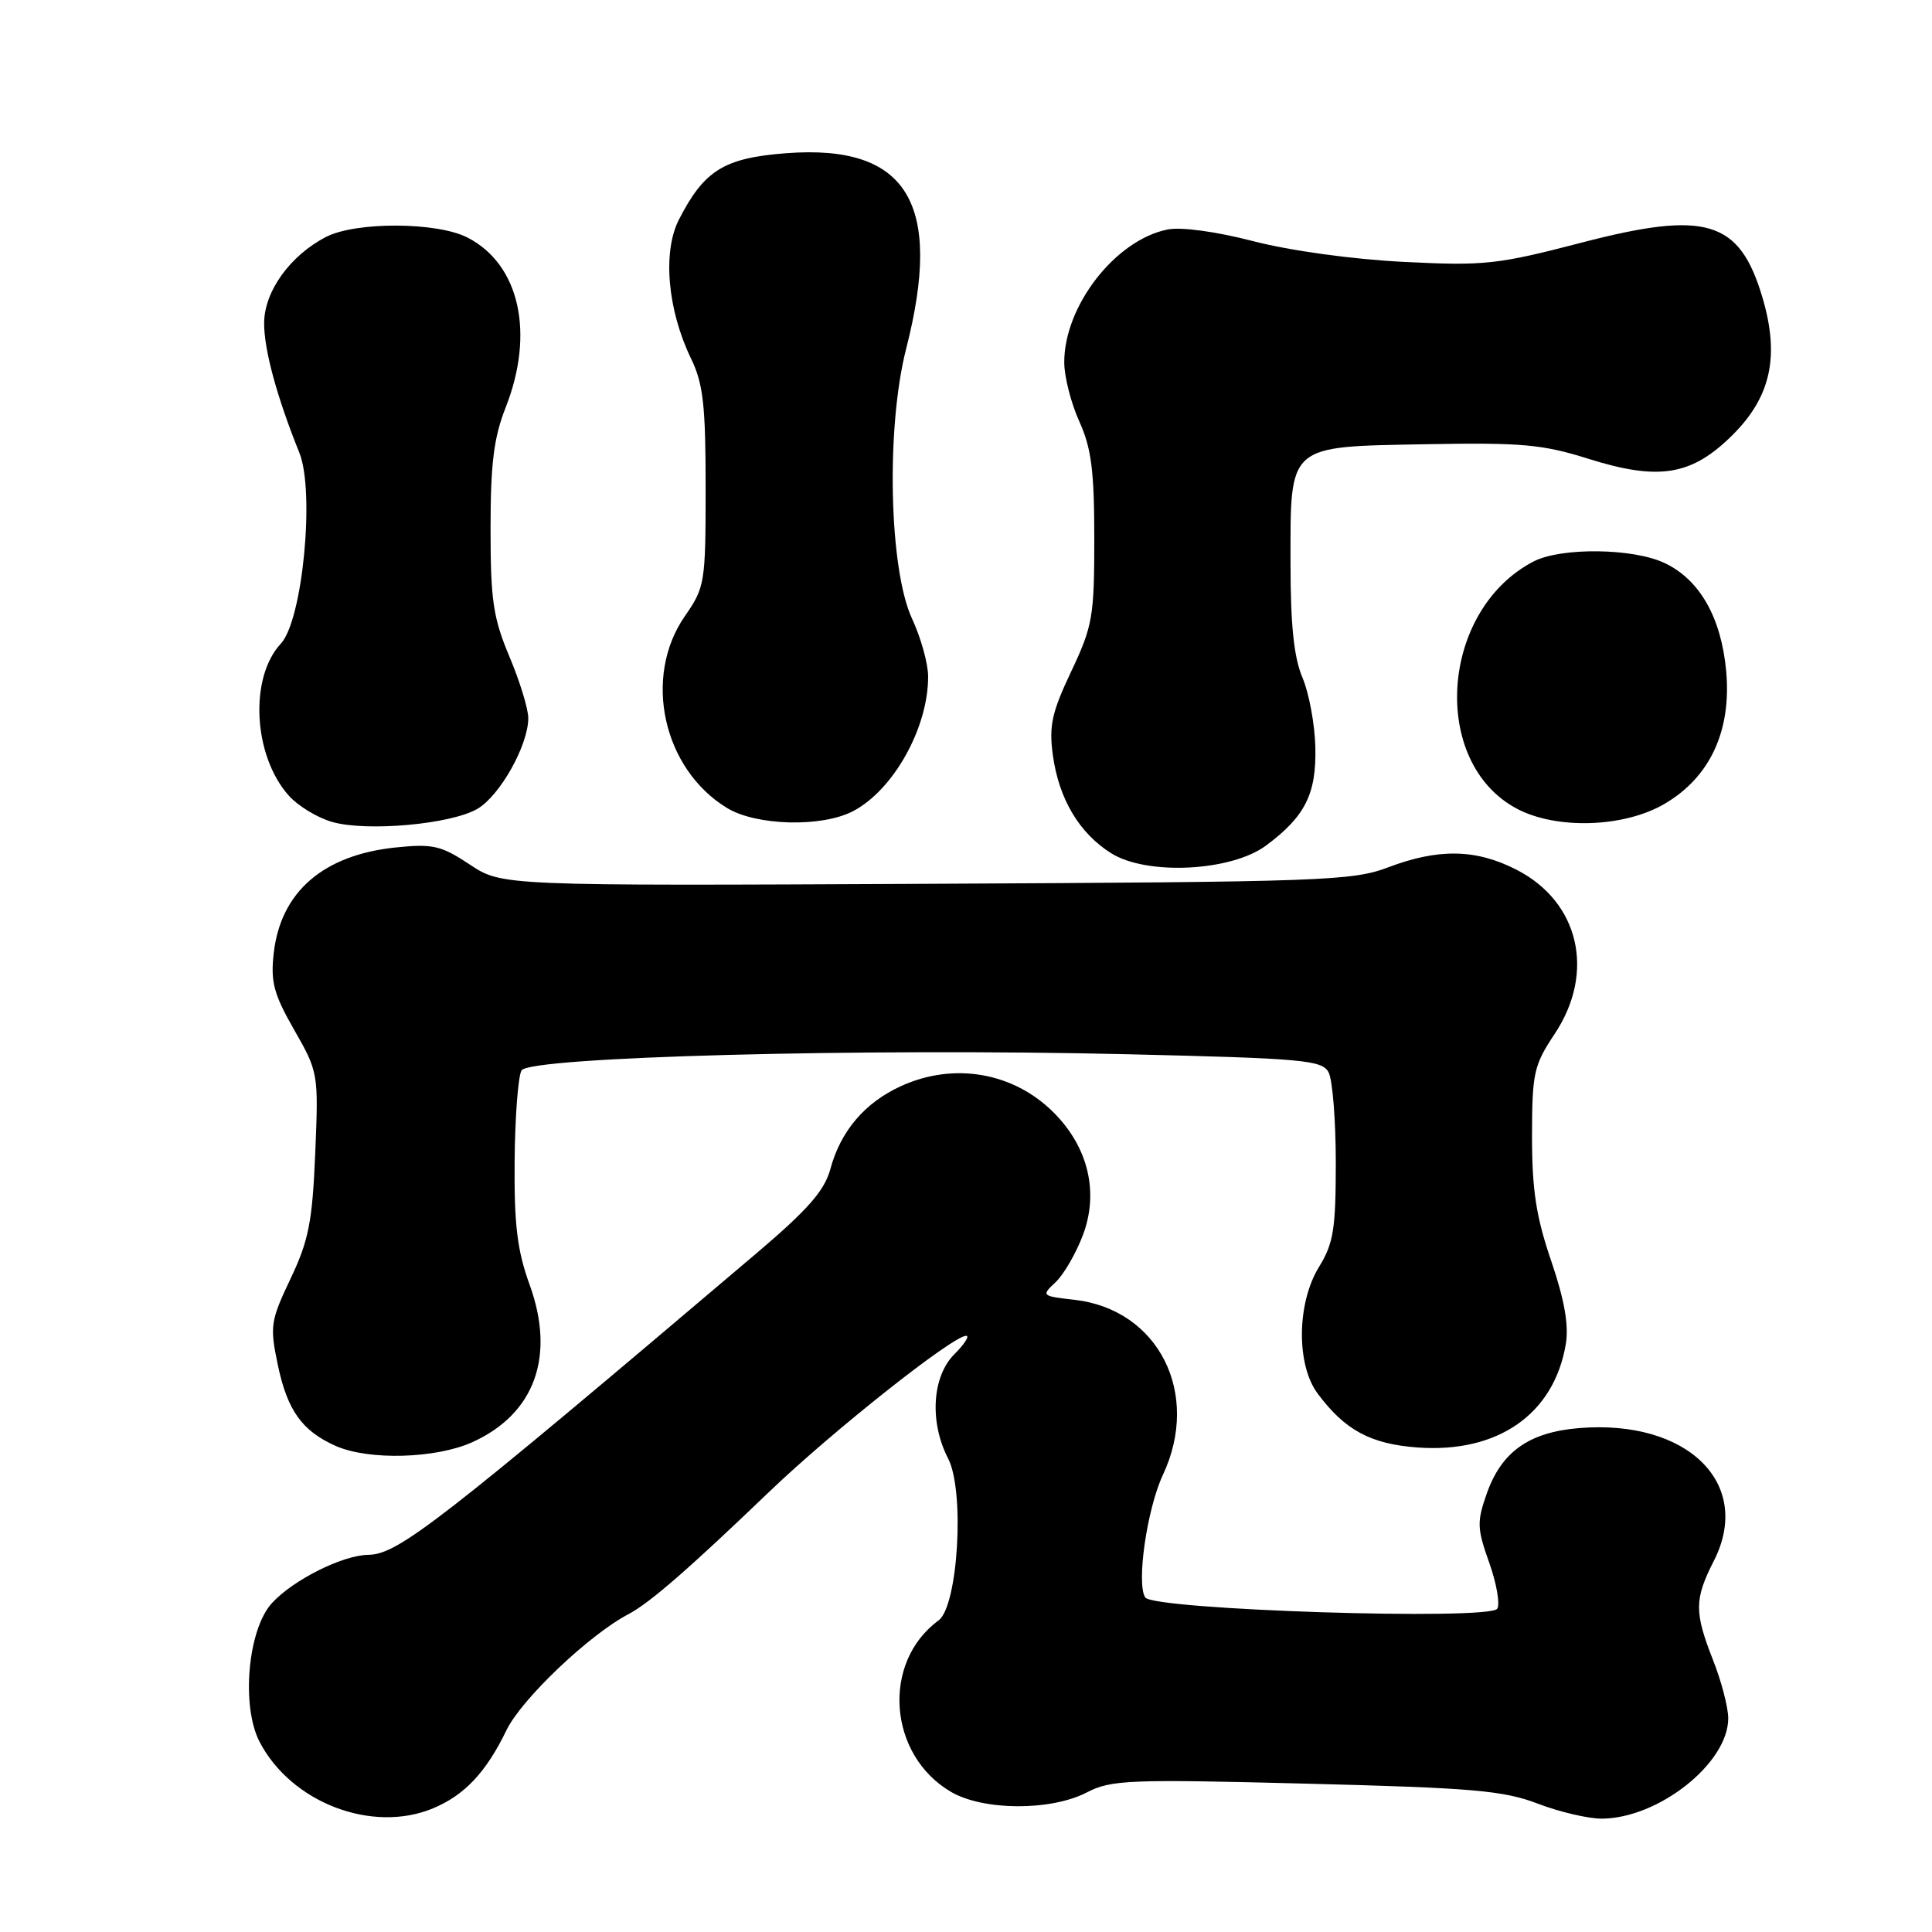 <?xml version="1.0" encoding="UTF-8" standalone="no"?>
<!DOCTYPE svg PUBLIC "-//W3C//DTD SVG 1.1//EN" "http://www.w3.org/Graphics/SVG/1.1/DTD/svg11.dtd" >
<svg xmlns="http://www.w3.org/2000/svg" xmlns:xlink="http://www.w3.org/1999/xlink" version="1.1" viewBox="0 0 256 256">
 <g >
 <path fill="currentColor"
d=" M 57.39 239.61 C 61.57 237.86 64.42 234.83 67.12 229.24 C 69.12 225.13 78.08 216.60 83.28 213.88 C 86.09 212.40 91.23 207.93 102.00 197.60 C 110.34 189.61 126.26 177.00 128.02 177.00 C 128.51 177.00 127.80 178.10 126.45 179.45 C 123.50 182.41 123.14 188.44 125.63 193.26 C 127.86 197.56 126.95 212.83 124.36 214.72 C 116.79 220.26 117.67 232.53 125.99 237.42 C 130.28 239.94 139.23 239.98 144.00 237.51 C 147.21 235.84 149.56 235.74 173.00 236.34 C 195.12 236.90 199.20 237.25 203.76 238.99 C 206.65 240.10 210.48 240.99 212.26 240.98 C 219.79 240.93 229.00 233.62 229.00 227.69 C 229.00 226.25 228.10 222.79 227.00 220.00 C 224.49 213.62 224.50 211.91 227.09 206.83 C 232.31 196.59 223.62 188.04 209.22 189.23 C 202.61 189.78 198.97 192.36 197.02 197.86 C 195.68 201.65 195.71 202.51 197.32 207.04 C 198.30 209.79 198.78 212.54 198.40 213.16 C 197.42 214.75 152.84 213.32 151.75 211.67 C 150.55 209.85 151.98 199.94 154.09 195.43 C 159.15 184.65 153.51 173.49 142.36 172.23 C 138.02 171.74 137.96 171.69 139.85 169.92 C 140.92 168.93 142.55 166.13 143.47 163.71 C 145.64 158.03 144.22 152.02 139.61 147.41 C 134.29 142.09 126.42 140.72 119.42 143.90 C 114.60 146.09 111.38 149.86 110.02 154.93 C 109.25 157.77 107.04 160.29 100.27 166.04 C 58.13 201.79 52.73 205.98 48.82 206.02 C 45.44 206.05 38.87 209.33 36.05 212.40 C 32.84 215.87 31.93 226.03 34.39 230.79 C 38.57 238.86 49.31 242.98 57.39 239.61 Z  M 62.60 191.09 C 70.85 187.35 73.62 179.73 70.18 170.24 C 68.53 165.68 68.12 162.30 68.19 153.83 C 68.24 147.96 68.66 142.56 69.11 141.83 C 70.21 140.04 114.29 138.87 149.29 139.69 C 172.67 140.24 175.18 140.47 176.04 142.08 C 176.57 143.07 177.00 148.46 177.00 154.07 C 177.00 162.85 176.69 164.76 174.79 167.85 C 171.83 172.63 171.74 180.83 174.60 184.66 C 178.22 189.52 181.62 191.34 187.84 191.80 C 198.49 192.57 205.93 187.37 207.48 178.08 C 207.89 175.60 207.30 172.23 205.54 167.07 C 203.55 161.26 203.00 157.68 203.00 150.57 C 203.01 142.17 203.23 141.17 206.00 137.00 C 211.43 128.84 209.26 119.51 200.96 115.25 C 195.59 112.49 190.61 112.40 183.96 114.92 C 179.23 116.72 175.35 116.86 122.70 117.11 C 66.50 117.38 66.50 117.38 62.24 114.55 C 58.45 112.04 57.37 111.79 52.45 112.29 C 42.83 113.29 37.19 118.17 36.27 126.30 C 35.84 130.12 36.27 131.72 38.99 136.48 C 42.18 142.06 42.21 142.24 41.77 152.81 C 41.39 161.91 40.90 164.39 38.49 169.45 C 35.84 175.04 35.74 175.72 36.81 180.85 C 38.08 186.90 40.03 189.62 44.50 191.60 C 48.87 193.53 57.78 193.28 62.60 191.09 Z  M 167.77 112.03 C 172.95 108.18 174.44 105.19 174.29 99.00 C 174.22 95.97 173.45 91.83 172.58 89.78 C 171.45 87.12 171.00 82.82 171.00 74.64 C 171.00 58.74 170.47 59.21 189.00 58.86 C 201.60 58.63 204.41 58.88 210.43 60.78 C 219.84 63.74 224.17 63.03 229.61 57.60 C 234.67 52.55 235.83 47.16 233.53 39.41 C 230.49 29.18 226.10 27.85 209.57 32.15 C 198.38 35.06 196.72 35.24 185.97 34.70 C 179.22 34.36 170.94 33.22 166.08 31.96 C 161.14 30.68 156.51 30.05 154.71 30.41 C 147.79 31.79 140.97 40.58 141.02 48.07 C 141.03 49.95 141.93 53.46 143.02 55.86 C 144.61 59.37 145.00 62.39 145.00 71.36 C 145.00 81.71 144.78 82.96 141.94 88.97 C 139.36 94.42 138.98 96.18 139.51 100.08 C 140.31 105.87 143.01 110.41 147.24 113.06 C 151.98 116.03 163.15 115.47 167.77 112.03 Z  M 63.27 107.17 C 66.26 105.41 70.00 98.74 70.00 95.15 C 70.00 93.94 68.88 90.27 67.50 87.00 C 65.35 81.88 65.00 79.54 65.00 70.07 C 65.00 61.43 65.43 57.99 67.00 54.00 C 70.88 44.15 68.85 35.04 61.97 31.49 C 57.94 29.40 47.16 29.35 43.19 31.40 C 38.43 33.86 35.00 38.64 35.00 42.83 C 34.99 46.36 36.68 52.58 39.67 60.00 C 41.74 65.17 40.10 82.20 37.21 85.29 C 33.00 89.82 33.55 100.16 38.28 105.44 C 39.50 106.80 42.08 108.36 44.00 108.91 C 48.62 110.23 59.78 109.22 63.27 107.17 Z  M 113.00 107.50 C 118.38 104.72 123.03 96.38 122.98 89.60 C 122.97 87.90 122.01 84.47 120.86 82.00 C 117.80 75.44 117.39 56.70 120.07 46.21 C 125.01 26.90 120.22 19.09 104.19 20.30 C 95.95 20.93 93.32 22.55 89.97 29.08 C 87.77 33.36 88.44 41.04 91.56 47.50 C 93.18 50.83 93.50 53.69 93.50 64.59 C 93.50 77.24 93.41 77.81 90.75 81.64 C 85.16 89.70 87.83 101.88 96.33 107.06 C 100.21 109.42 108.83 109.65 113.00 107.50 Z  M 220.57 106.51 C 226.59 102.98 229.44 96.84 228.73 88.94 C 228.08 81.84 225.23 76.81 220.58 74.61 C 216.41 72.62 206.84 72.51 203.20 74.40 C 190.81 80.85 189.45 101.01 200.98 107.15 C 206.25 109.95 215.20 109.66 220.57 106.51 Z "/>
</g>
</svg>